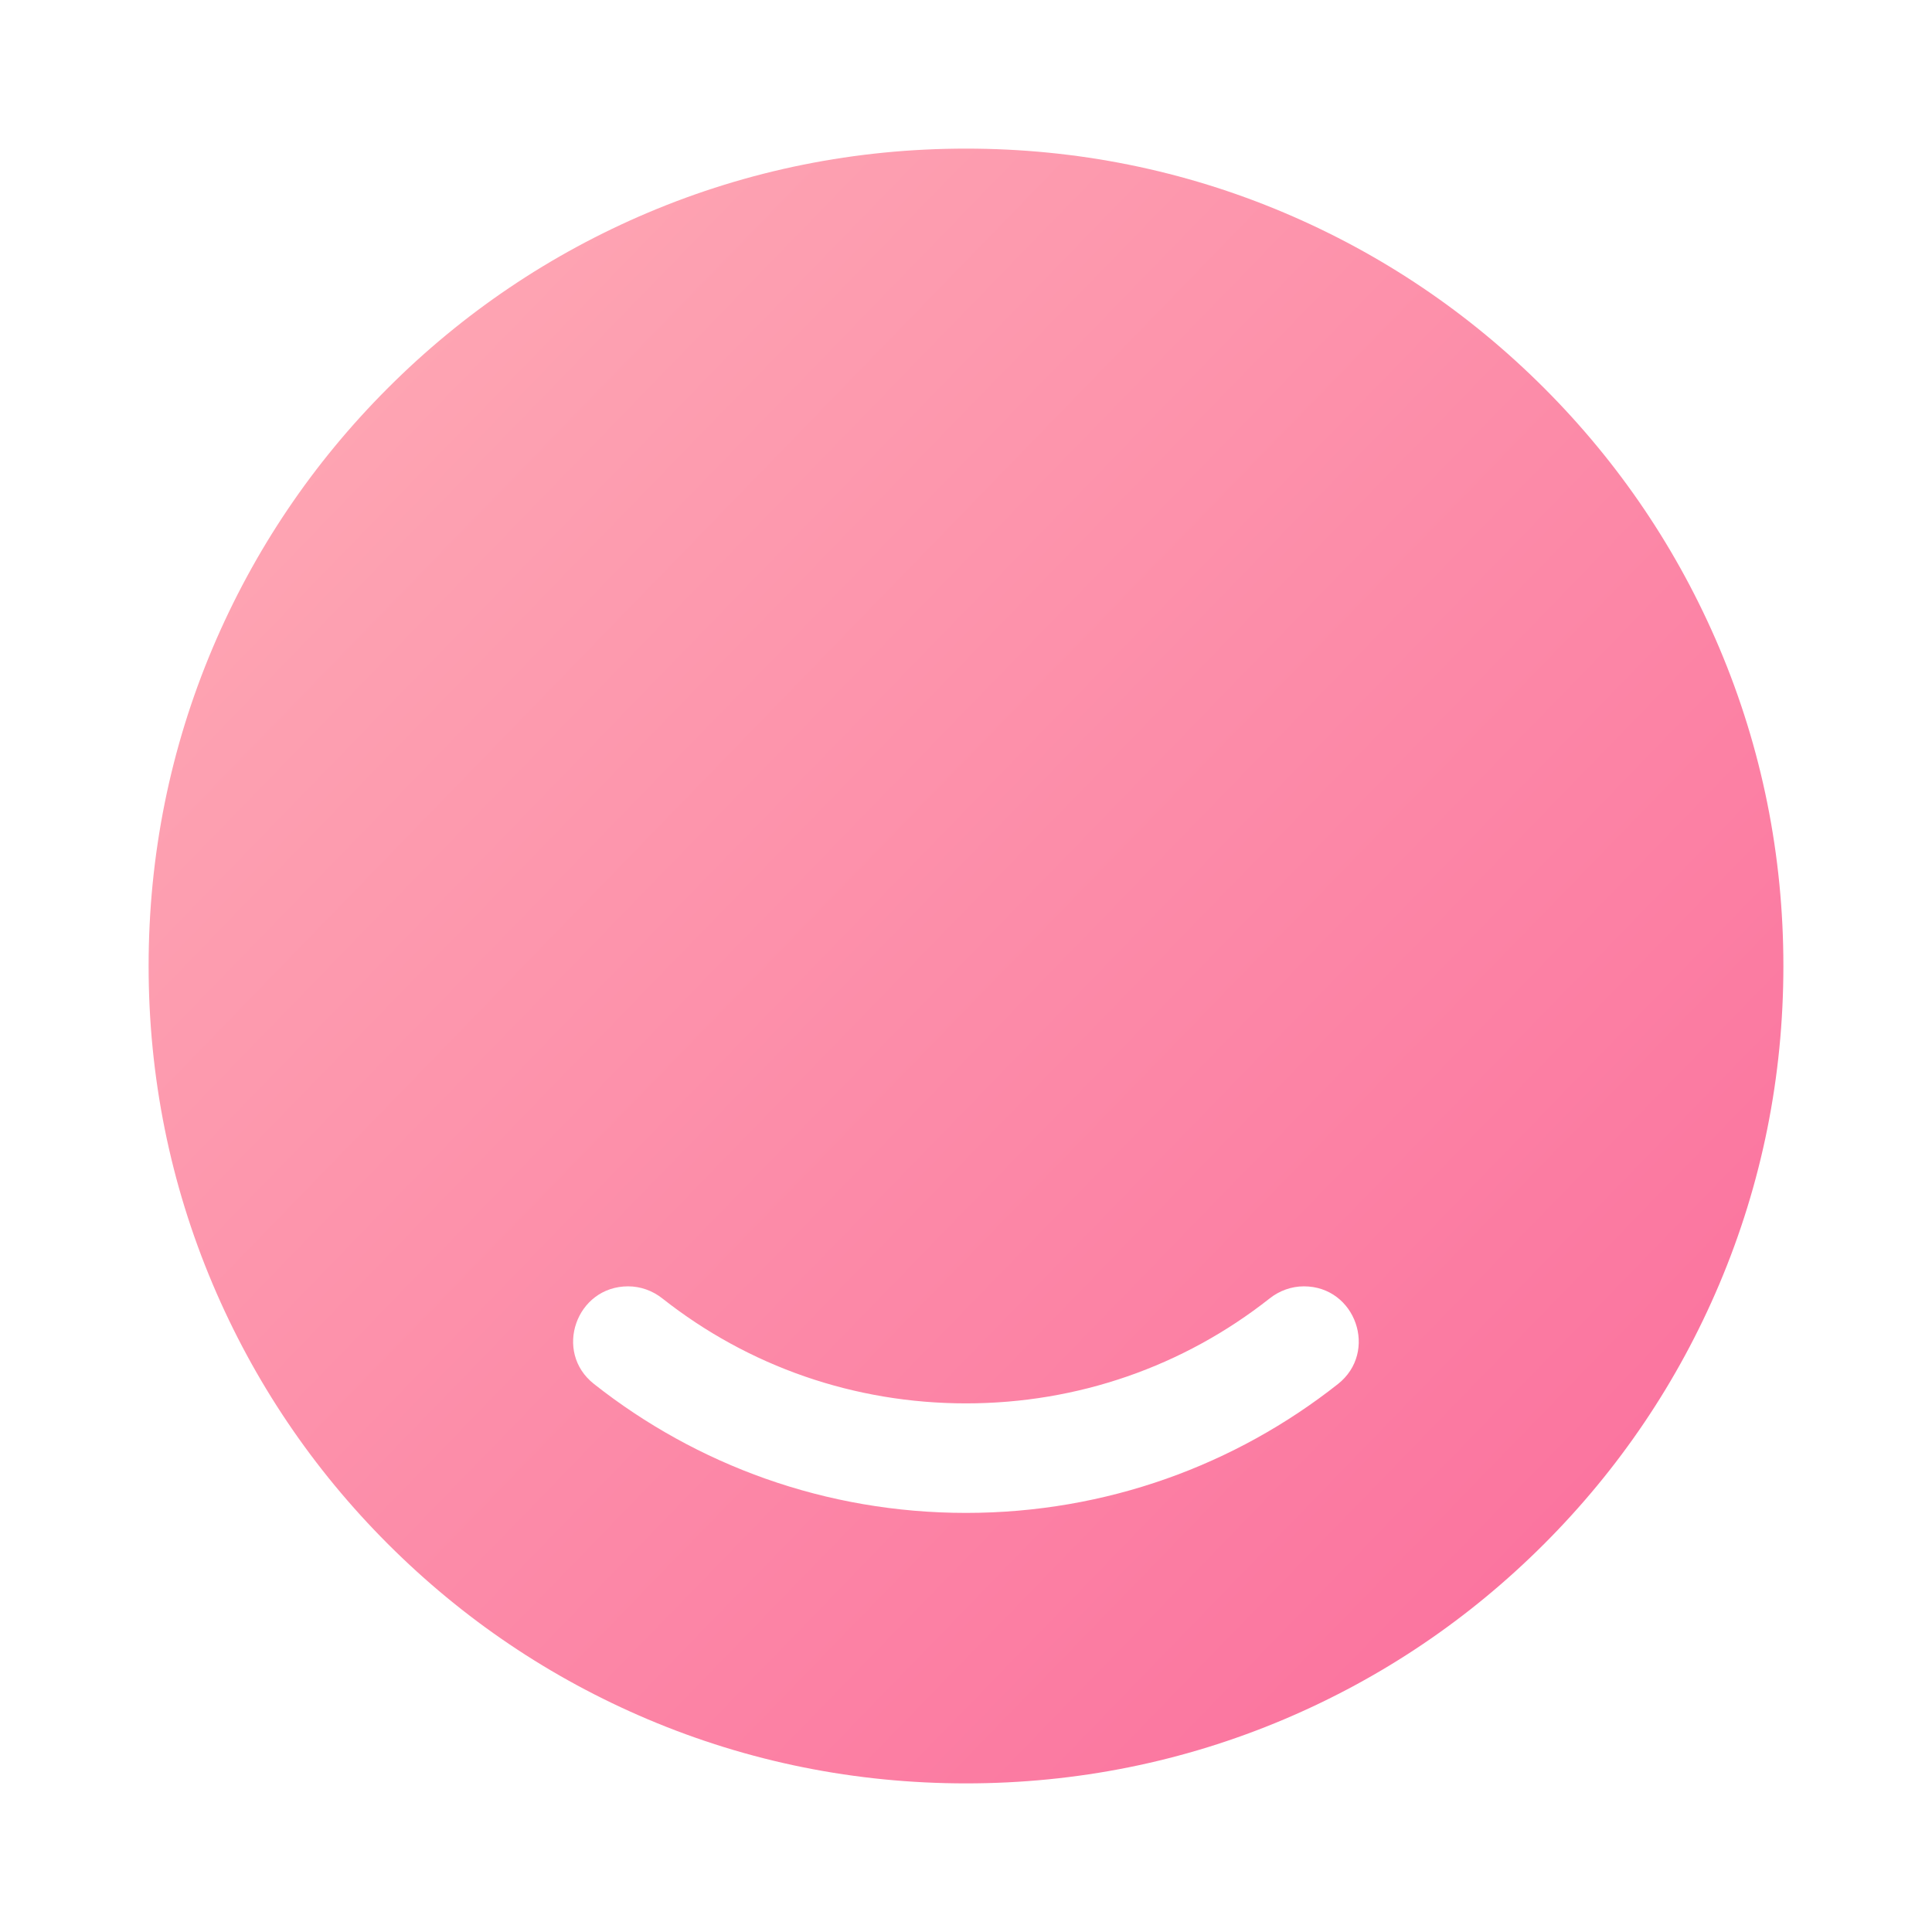<?xml version="1.0" encoding="UTF-8"?>
<svg width="26px" height="26px" viewBox="0 0 26 26" version="1.1" xmlns="http://www.w3.org/2000/svg" xmlns:xlink="http://www.w3.org/1999/xlink">
    <title>我的icon-选中</title>
    <defs>
        <linearGradient x1="-23.043%" y1="-20.27%" x2="86.913%" y2="86.426%" id="linearGradient-1">
            <stop stop-color="#FFBCBC" offset="0%"></stop>
            <stop stop-color="#FB749F" offset="100%"></stop>
        </linearGradient>
    </defs>
    <g id="我的icon-选中" stroke="none" stroke-width="1" fill="none" fill-rule="evenodd">
        <g id="我的icon-未选中" fill-rule="nonzero">
            <rect id="矩形" fill="#000000" opacity="0" x="0" y="0" width="26" height="26"></rect>
            <g id="编组" transform="translate(2, 2)" fill="url(#linearGradient-1)">
                <path d="M11,0 C12.486,0 13.927,0.289 15.283,0.863 C16.593,1.418 17.767,2.209 18.779,3.221 C19.791,4.233 20.582,5.407 21.137,6.717 C21.711,8.073 22,9.514 22,11 C22,12.486 21.711,13.927 21.137,15.283 C20.582,16.593 19.791,17.767 18.779,18.779 C17.767,19.791 16.593,20.582 15.283,21.137 C13.927,21.711 12.486,22 11,22 C9.514,22 8.073,21.711 6.717,21.137 C5.407,20.582 4.233,19.791 3.221,18.779 C2.209,17.767 1.418,16.593 0.863,15.283 C0.289,13.927 0,12.486 0,11 C0,9.514 0.289,8.073 0.863,6.717 C1.418,5.407 2.209,4.233 3.221,3.221 C4.233,2.209 5.407,1.418 6.717,0.863 C8.073,0.289 9.514,0 11,0 Z M15.547,15.311 C15.381,15.311 15.218,15.369 15.086,15.474 C13.926,16.389 12.502,16.886 11,16.886 C9.498,16.886 8.074,16.389 6.914,15.474 C6.782,15.369 6.619,15.311 6.453,15.311 C5.754,15.311 5.444,16.195 5.995,16.626 C7.372,17.713 9.11,18.36 11,18.36 C12.89,18.36 14.628,17.713 16.005,16.626 C16.552,16.195 16.246,15.311 15.547,15.311 Z" id="形状结合"></path>
            </g>
        </g>
    </g>
</svg>